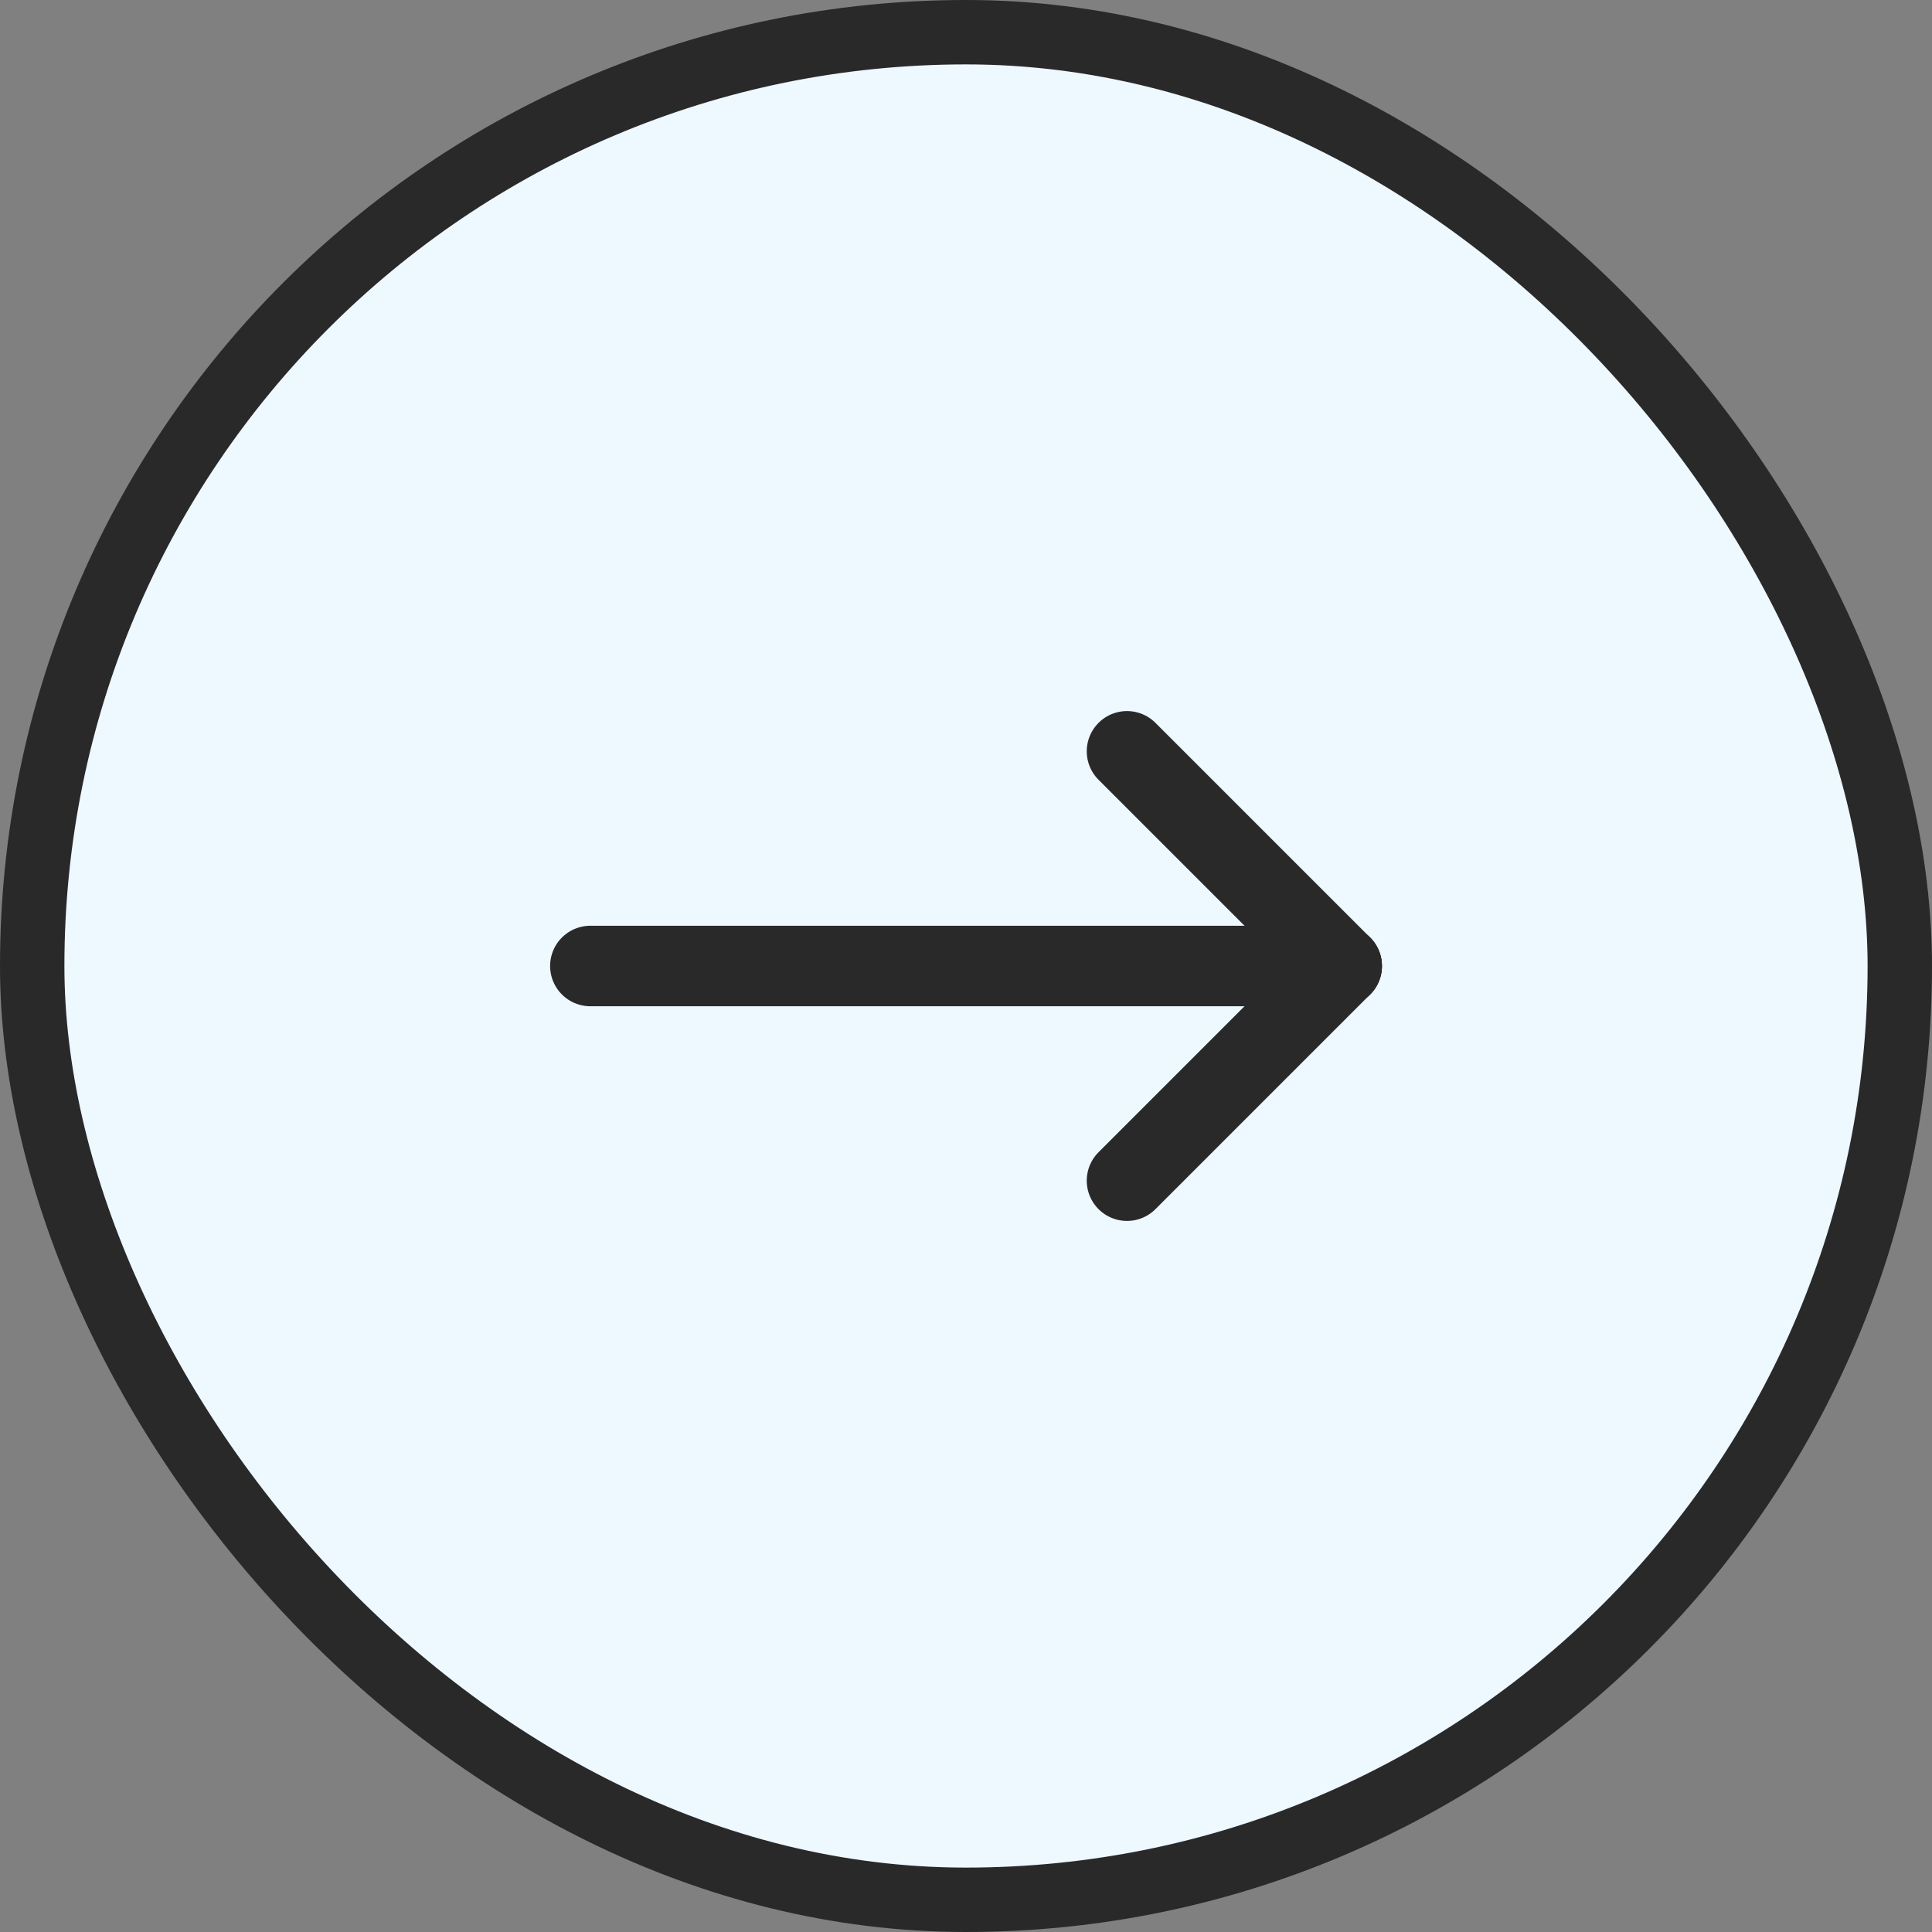 
<svg width="60" height="60" viewBox="0 0 60 60" fill="none" xmlns="http://www.w3.org/2000/svg">
<rect x="0" y="0" width="60" height="60" fill="#808080" stroke="none"/>
<rect x="1" y="1" width="58" height="58" rx="29" fill="#EEF8FF"/>
<rect x="1" y="1" width="58" height="58" rx="29" stroke="#292929" stroke-width="2"/>
<g clip-path="url(#clip0_1_343)">
<path d="M18.334 30H41.667" stroke="#292929" stroke-width="2.5" stroke-linecap="round" stroke-linejoin="round"/>
<path d="M35 36.667L41.667 30" stroke="#292929" stroke-width="2.5" stroke-linecap="round" stroke-linejoin="round"/>
<path d="M35 23.333L41.667 30" stroke="#292929" stroke-width="2.5" stroke-linecap="round" stroke-linejoin="round"/>
</g>
<defs>
<clipPath id="clip0_1_343">
<rect width="40" height="40" fill="white" transform="translate(10 10)"/>
</clipPath>
</defs>
</svg>
